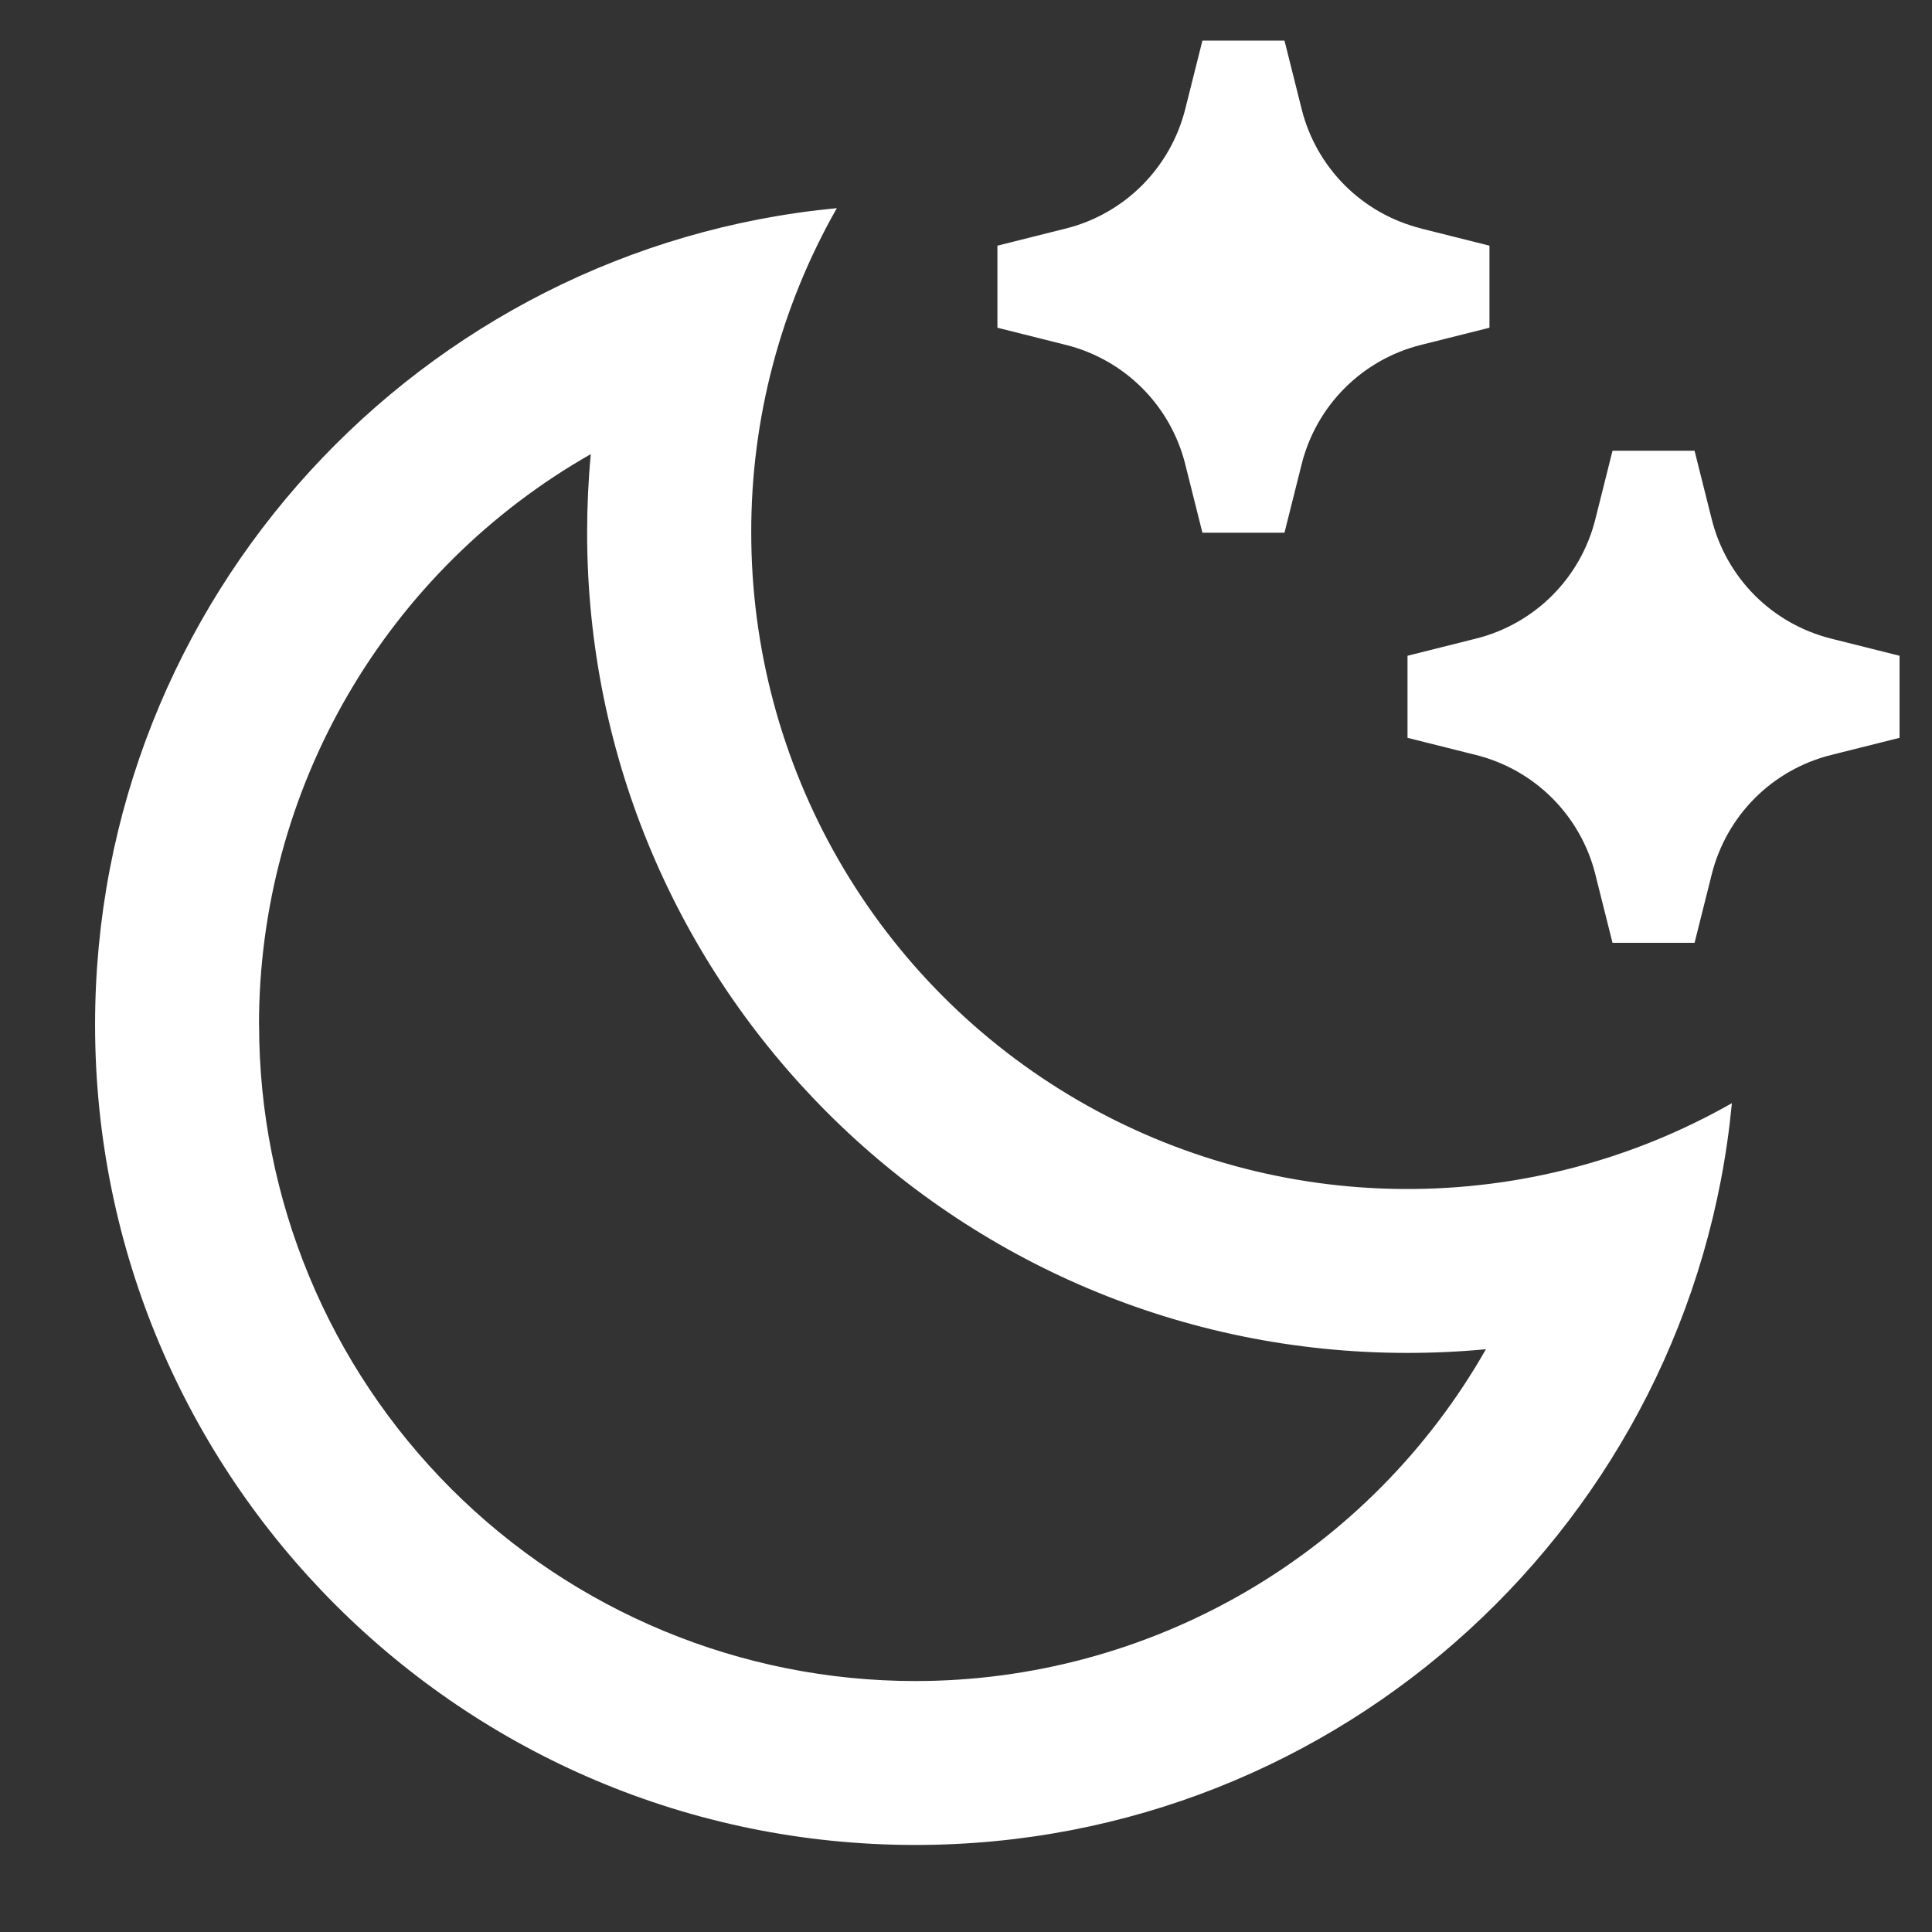 <svg fill="none" height="19" viewBox="0 0 19 19" width="19" xmlns="http://www.w3.org/2000/svg">
    <rect x="0" y="0" width="19" height="19" fill="#333333" stroke="none"/>
    <path d="m7.388 5.239c-0 1.129.296 2.239.859 3.218.563.979 1.373 1.793 2.349 2.361.976.568 2.084.87 3.214.875 1.129.006 2.24-.285 3.222-.844-.388 4.093-3.836 7.295-8.03 7.295-4.455 0-8.067-3.611-8.067-8.067 0-4.195 3.202-7.642 7.295-8.03-.554.972-.844 2.072-.842 3.19zm-4.84 4.84c0 1.712.68 3.353 1.89 4.563 1.21 1.21 2.852 1.89 4.563 1.89 1.14-0 2.26-.302 3.246-.875.986-.573 1.802-1.397 2.366-2.388-.255.024-.513.036-.772.036-4.455 0-8.067-3.611-8.067-8.067 0-.259.012-.516.036-.772-.991.564-1.815 1.381-2.388 2.366s-.875 2.106-.875 3.246zm11.426-7.832.674.169v.807l-.674.169c-.284.071-.543.218-.749.424-.207.207-.353.466-.424.749l-.169.674h-.807l-.169-.674c-.071-.284-.218-.543-.424-.749-.207-.207-.466-.353-.749-.424l-.674-.169v-.807l.674-.169c.283-.071.542-.218.749-.425.206-.207.353-.466.424-.749l.169-.674h.807l.169.674c.071.284.218.543.424.749.207.207.466.353.749.424zm4.033 4.033.674.169v.807l-.674.169c-.284.071-.543.218-.749.424s-.353.466-.424.749l-.169.674h-.807l-.169-.674c-.071-.284-.218-.543-.424-.749-.207-.207-.466-.353-.749-.424l-.674-.169v-.807l.674-.169c.284-.071.543-.218.749-.424.207-.207.353-.466.424-.749l.169-.674h.807l.169.674c.071.284.218.543.424.749s.466.353.749.424z"
          fill="#fff"/>
</svg>